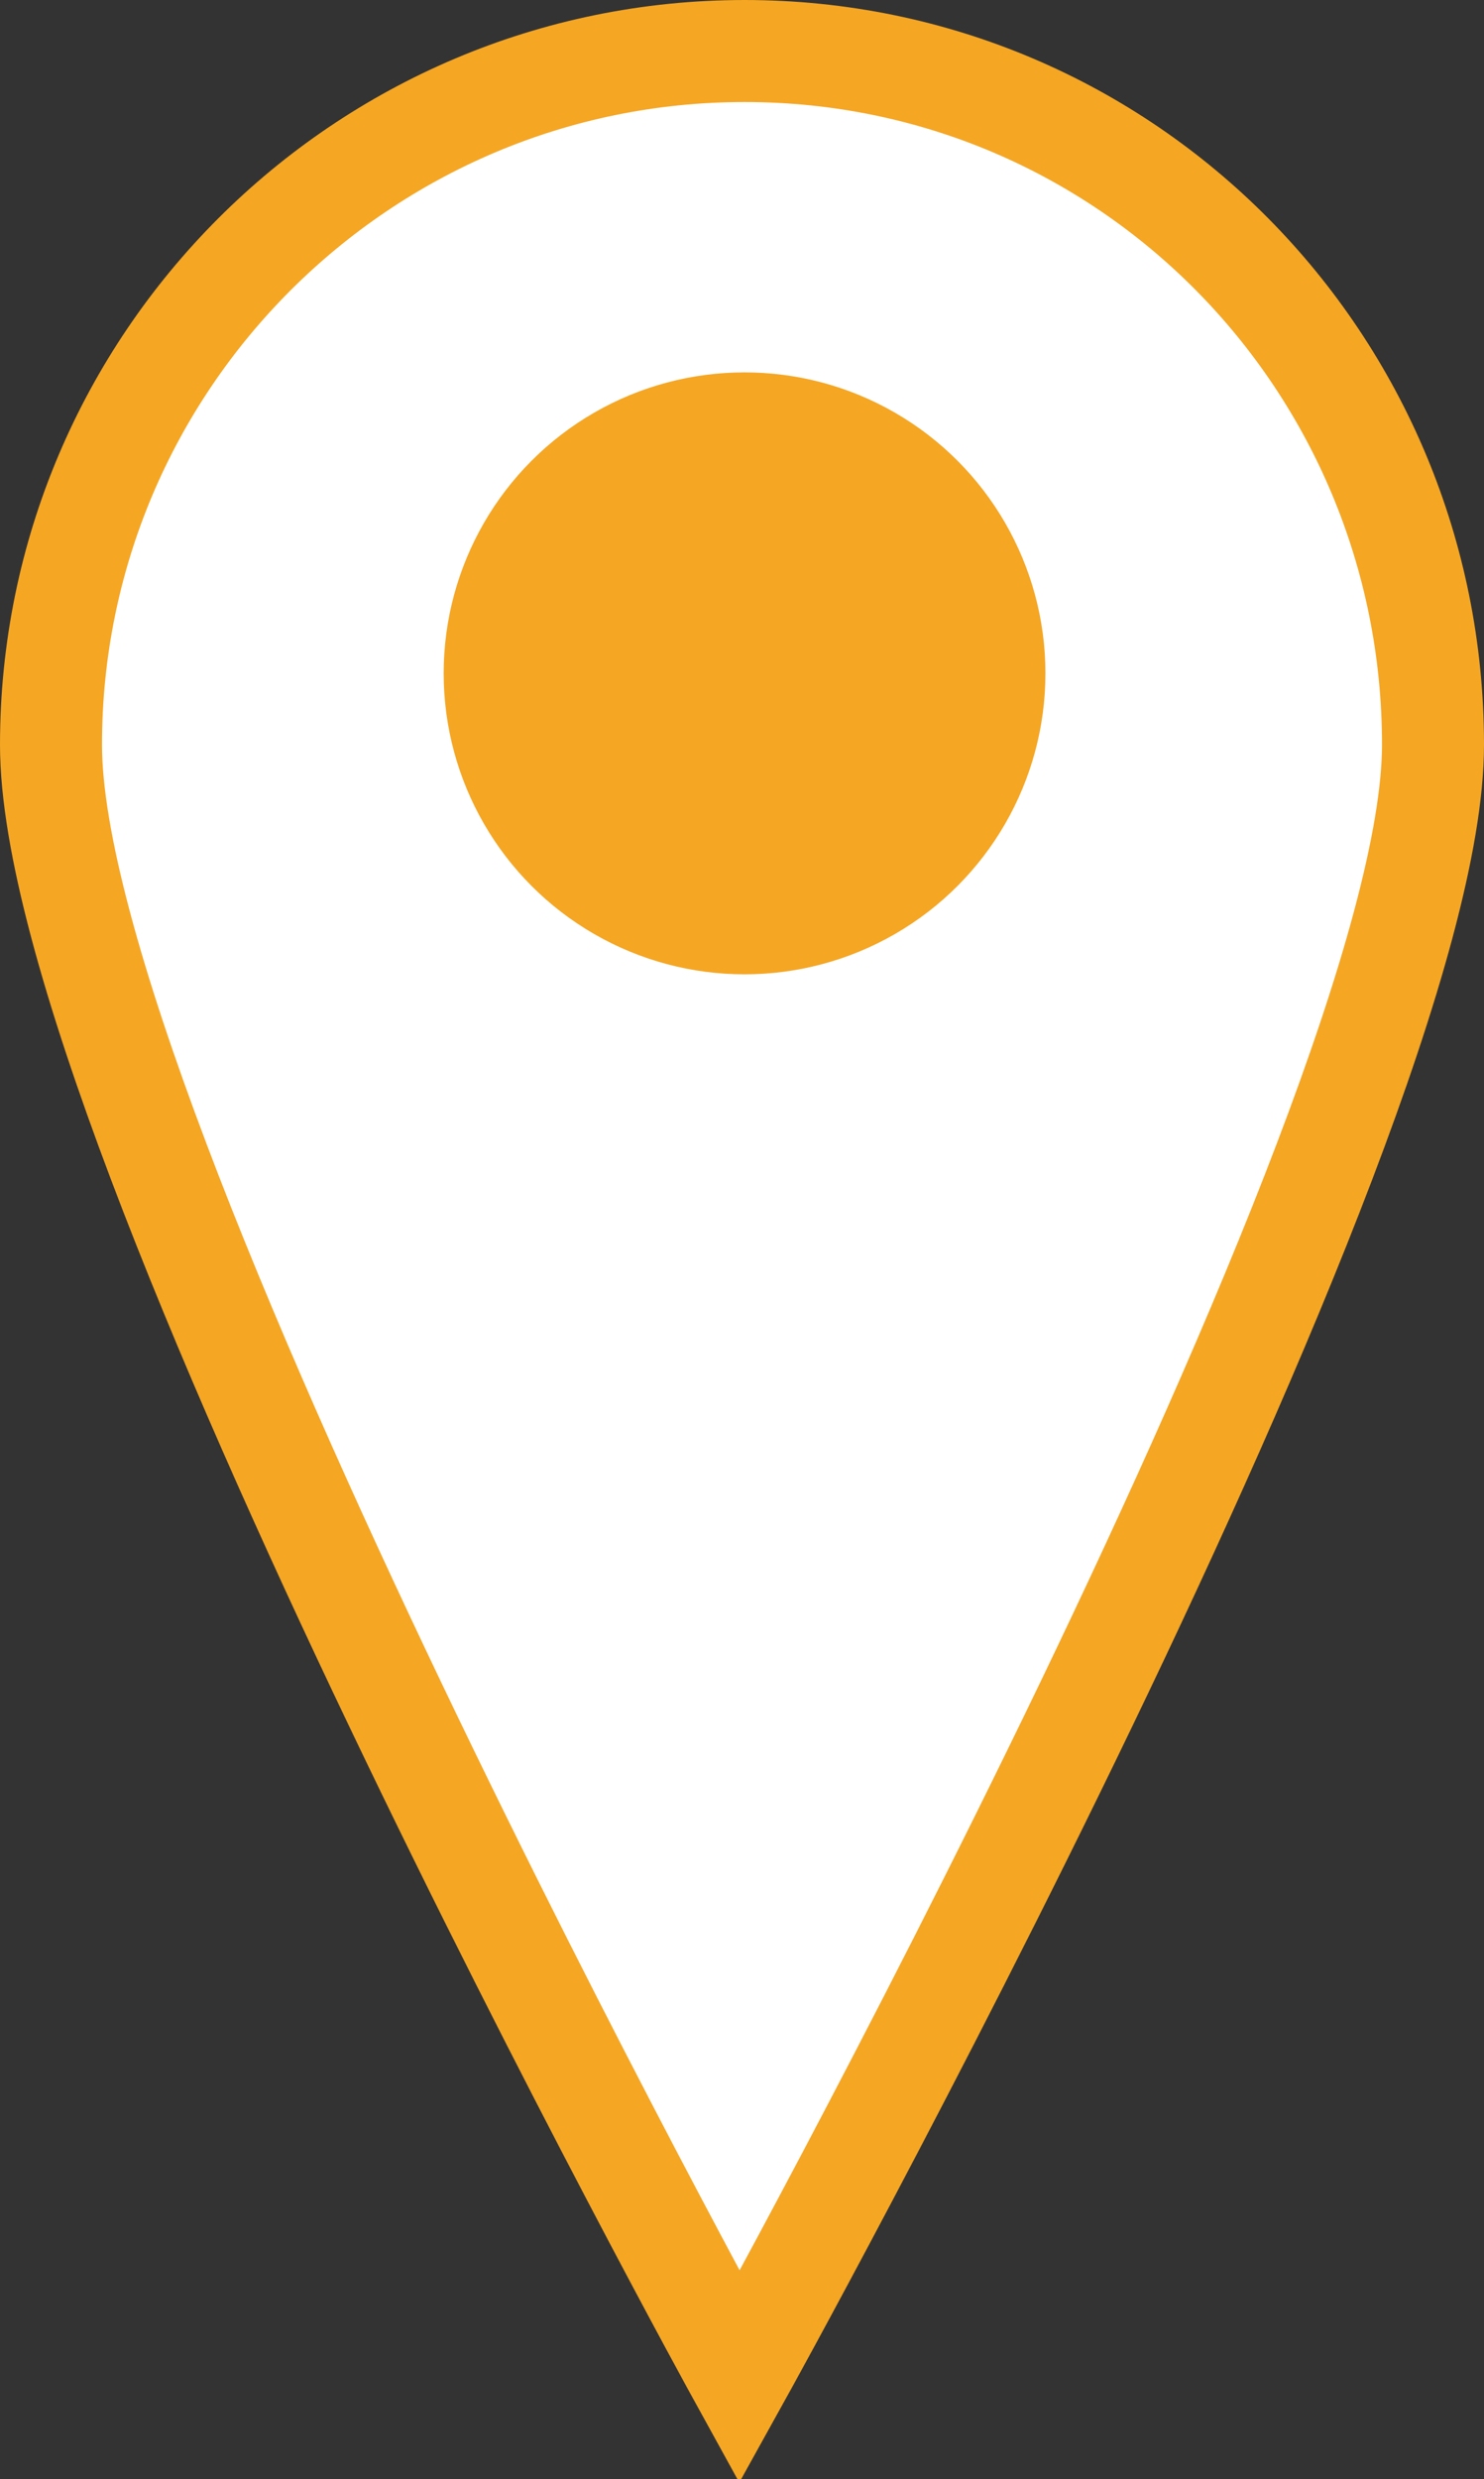 <?xml version="1.0" encoding="utf-8"?>
<!-- Generator: Adobe Illustrator 21.0.2, SVG Export Plug-In . SVG Version: 6.00 Build 0)  -->
<svg version="1.1" id="Layer_1" xmlns="http://www.w3.org/2000/svg" xmlns:xlink="http://www.w3.org/1999/xlink" x="0px" y="0px"
	 viewBox="0 0 29.1 48.6" enable-background="new 0 0 29.1 48.6" xml:space="preserve">
<rect x="0" y="0" width="29.1" height="48.6" fill="#333333" stroke="none"/>
<g id="Layer_2">
	<g id="Layer_1-2">
		<path fill="#FFFFFF" stroke="#F5A623" stroke-width="2" stroke-miterlimit="10" d="M28.1,14.6c0,7.5-13.6,32-13.6,32
			S1,22.1,1,14.6C1,7.1,7.1,1,14.6,1S28.1,7.1,28.1,14.6z"/>
		<circle fill="#F5A623" cx="14.6" cy="13.2" r="5.9"/>
	</g>
</g>
</svg>
